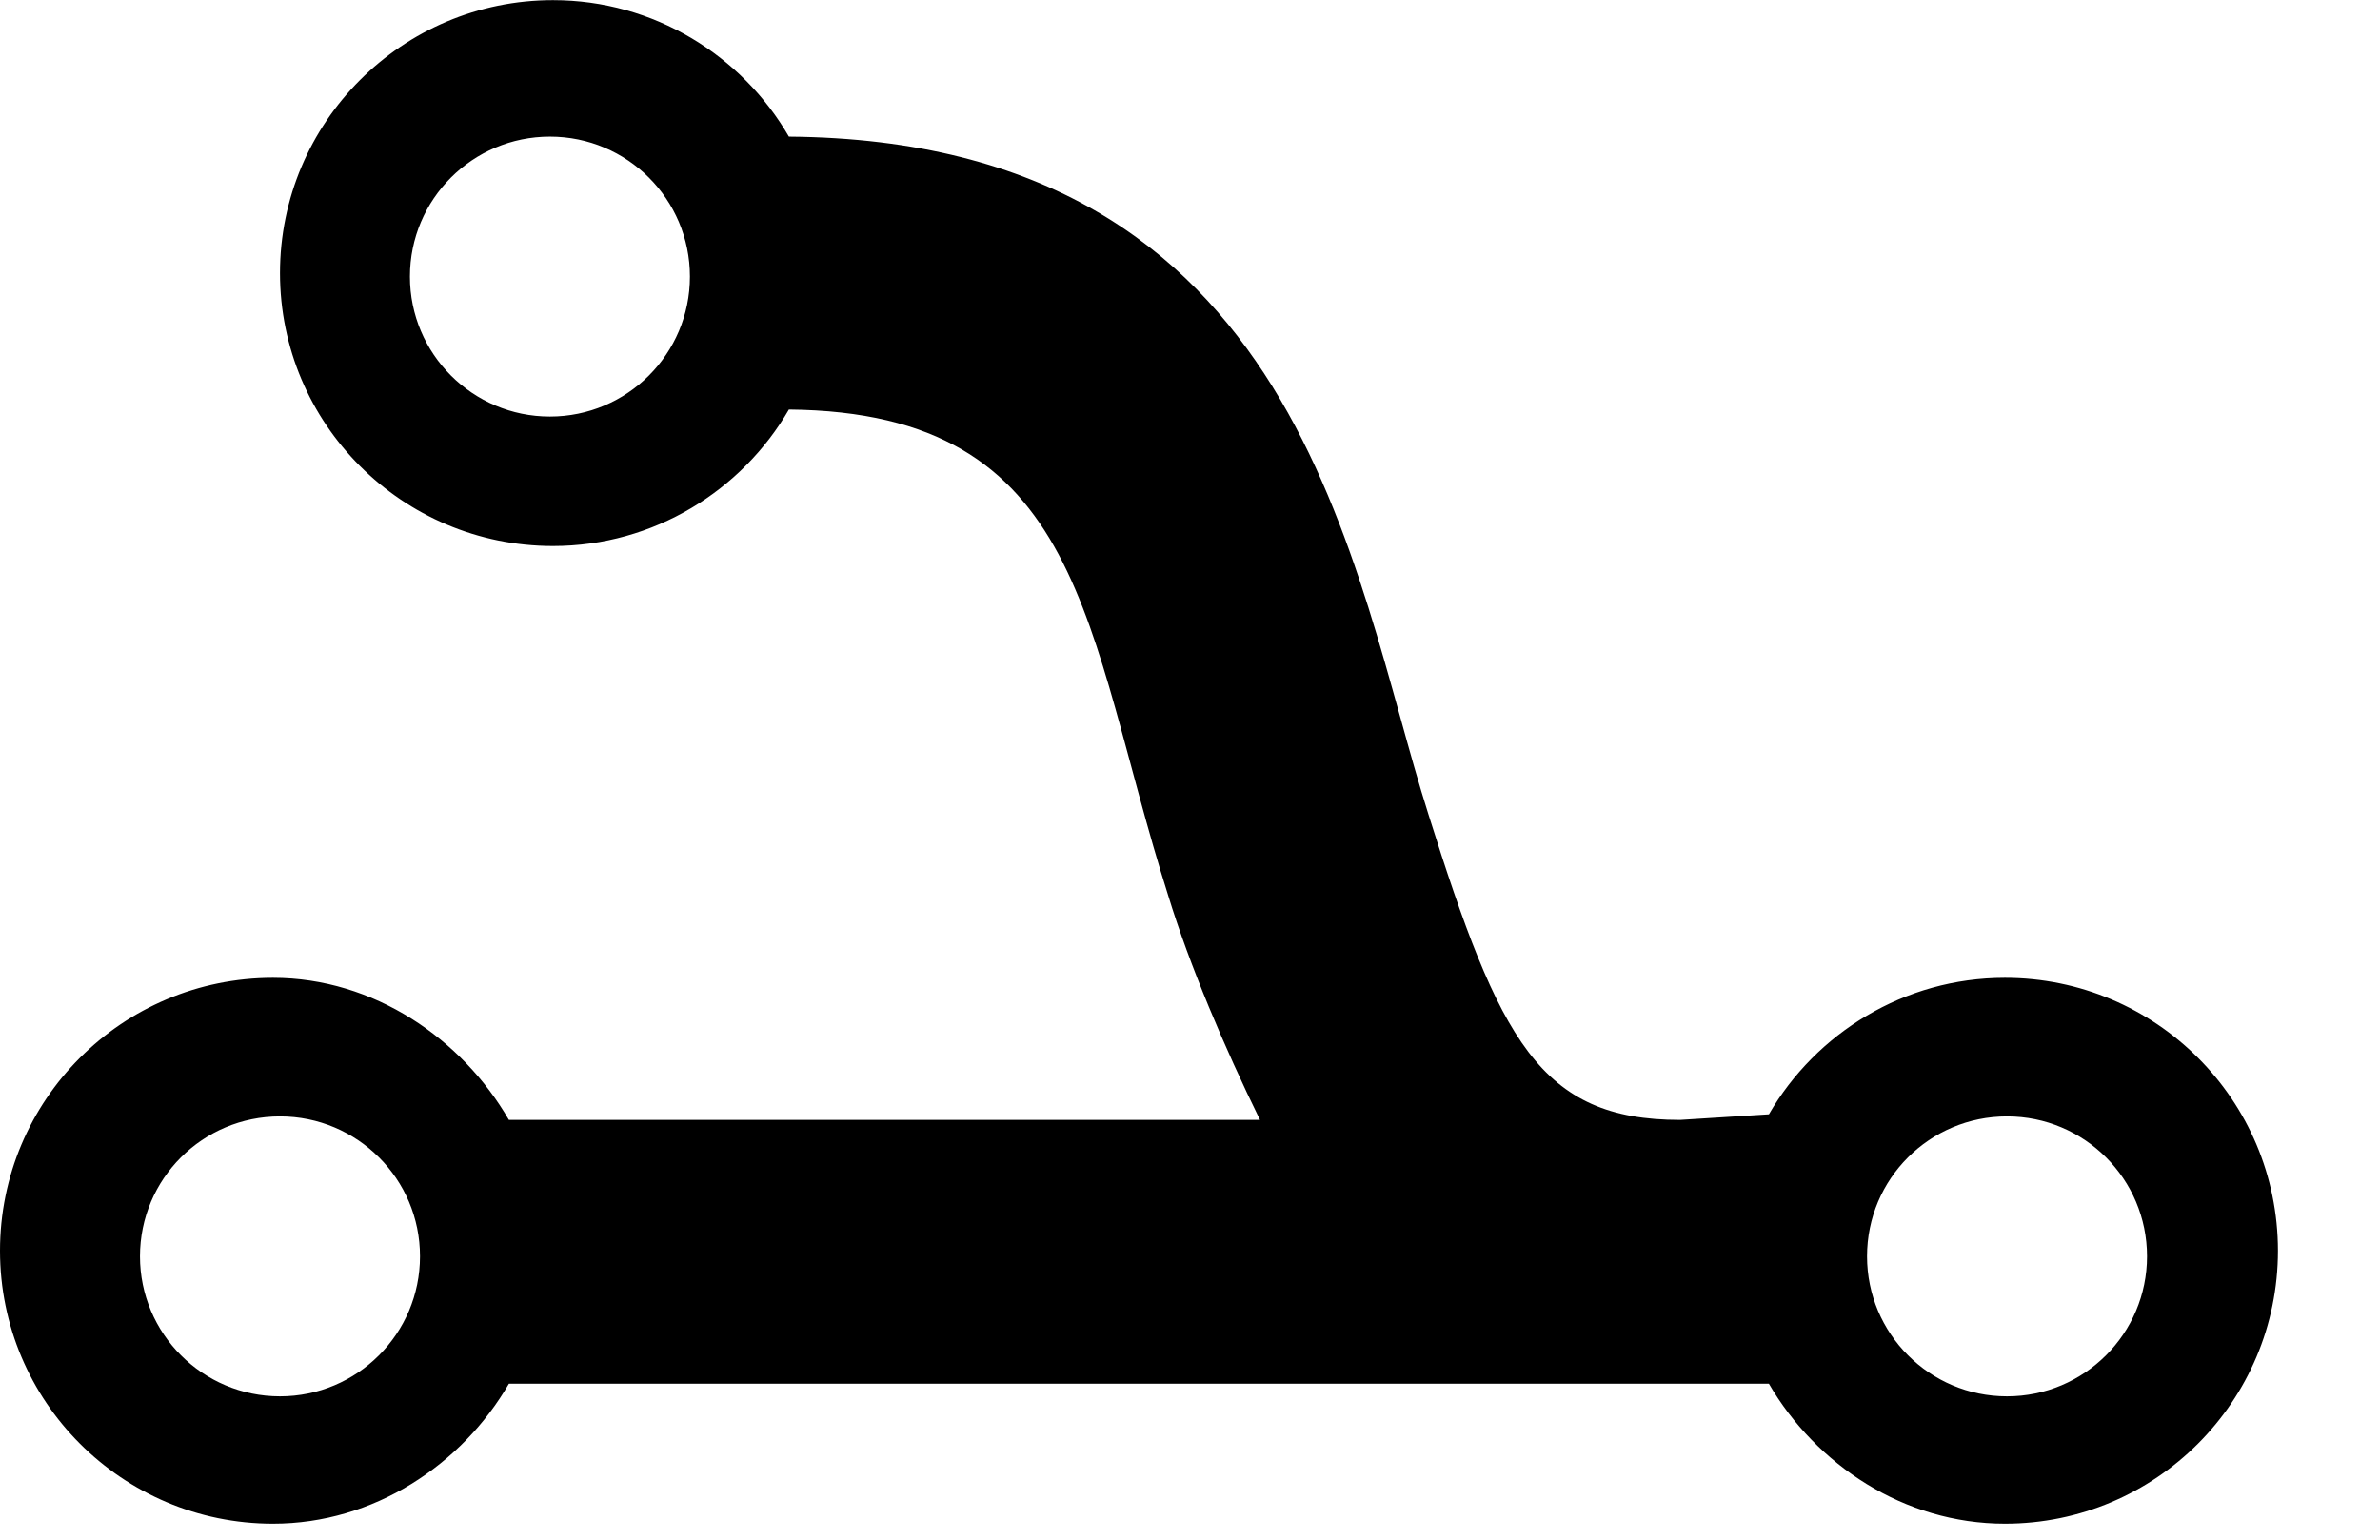 <svg xmlns="http://www.w3.org/2000/svg" width="17" height="11" viewBox="0 0 17 11">
    <path fill-rule="evenodd" d="M18.578,6.257 C18.578,6.978 18.182,7.607 17.603,7.942 C17.573,11.609 14.488,11.961 12.761,12.51 C11.147,13.017 10.578,13.307 10.578,14.307 L10.618,14.942 C11.197,15.278 11.593,15.907 11.593,16.628 C11.593,17.705 10.72,18.578 9.643,18.578 C8.567,18.578 7.693,17.705 7.693,16.628 C7.693,15.907 8.115,15.278 8.693,14.942 L8.693,5.942 C8.115,5.607 7.693,4.978 7.693,4.257 C7.693,3.18 8.567,2.307 9.643,2.307 C10.72,2.307 11.593,3.18 11.593,4.257 C11.593,4.978 11.157,5.607 10.578,5.942 L10.578,11.307 C11.096,11.053 11.685,10.803 12.182,10.651 C14.072,10.052 15.633,10.065 15.653,7.942 C15.075,7.607 14.678,6.978 14.678,6.257 C14.678,5.18 15.552,4.307 16.628,4.307 C17.705,4.307 18.578,5.18 18.578,6.257 Z M10.603,16.643 C10.603,16.09 10.156,15.643 9.603,15.643 C9.051,15.643 8.603,16.09 8.603,16.643 C8.603,17.195 9.051,17.643 9.603,17.643 C10.156,17.643 10.603,17.195 10.603,16.643 Z M10.603,4.307 C10.603,3.754 10.156,3.307 9.603,3.307 C9.051,3.307 8.603,3.754 8.603,4.307 C8.603,4.859 9.051,5.307 9.603,5.307 C10.156,5.307 10.603,4.859 10.603,4.307 Z M17.603,6.235 C17.603,5.683 17.156,5.235 16.603,5.235 C16.051,5.235 15.603,5.683 15.603,6.235 C15.603,6.787 16.051,7.235 16.603,7.235 C17.156,7.235 17.603,6.787 17.603,6.235 Z" transform="rotate(-90 8.136 10.443)"/>
</svg>
